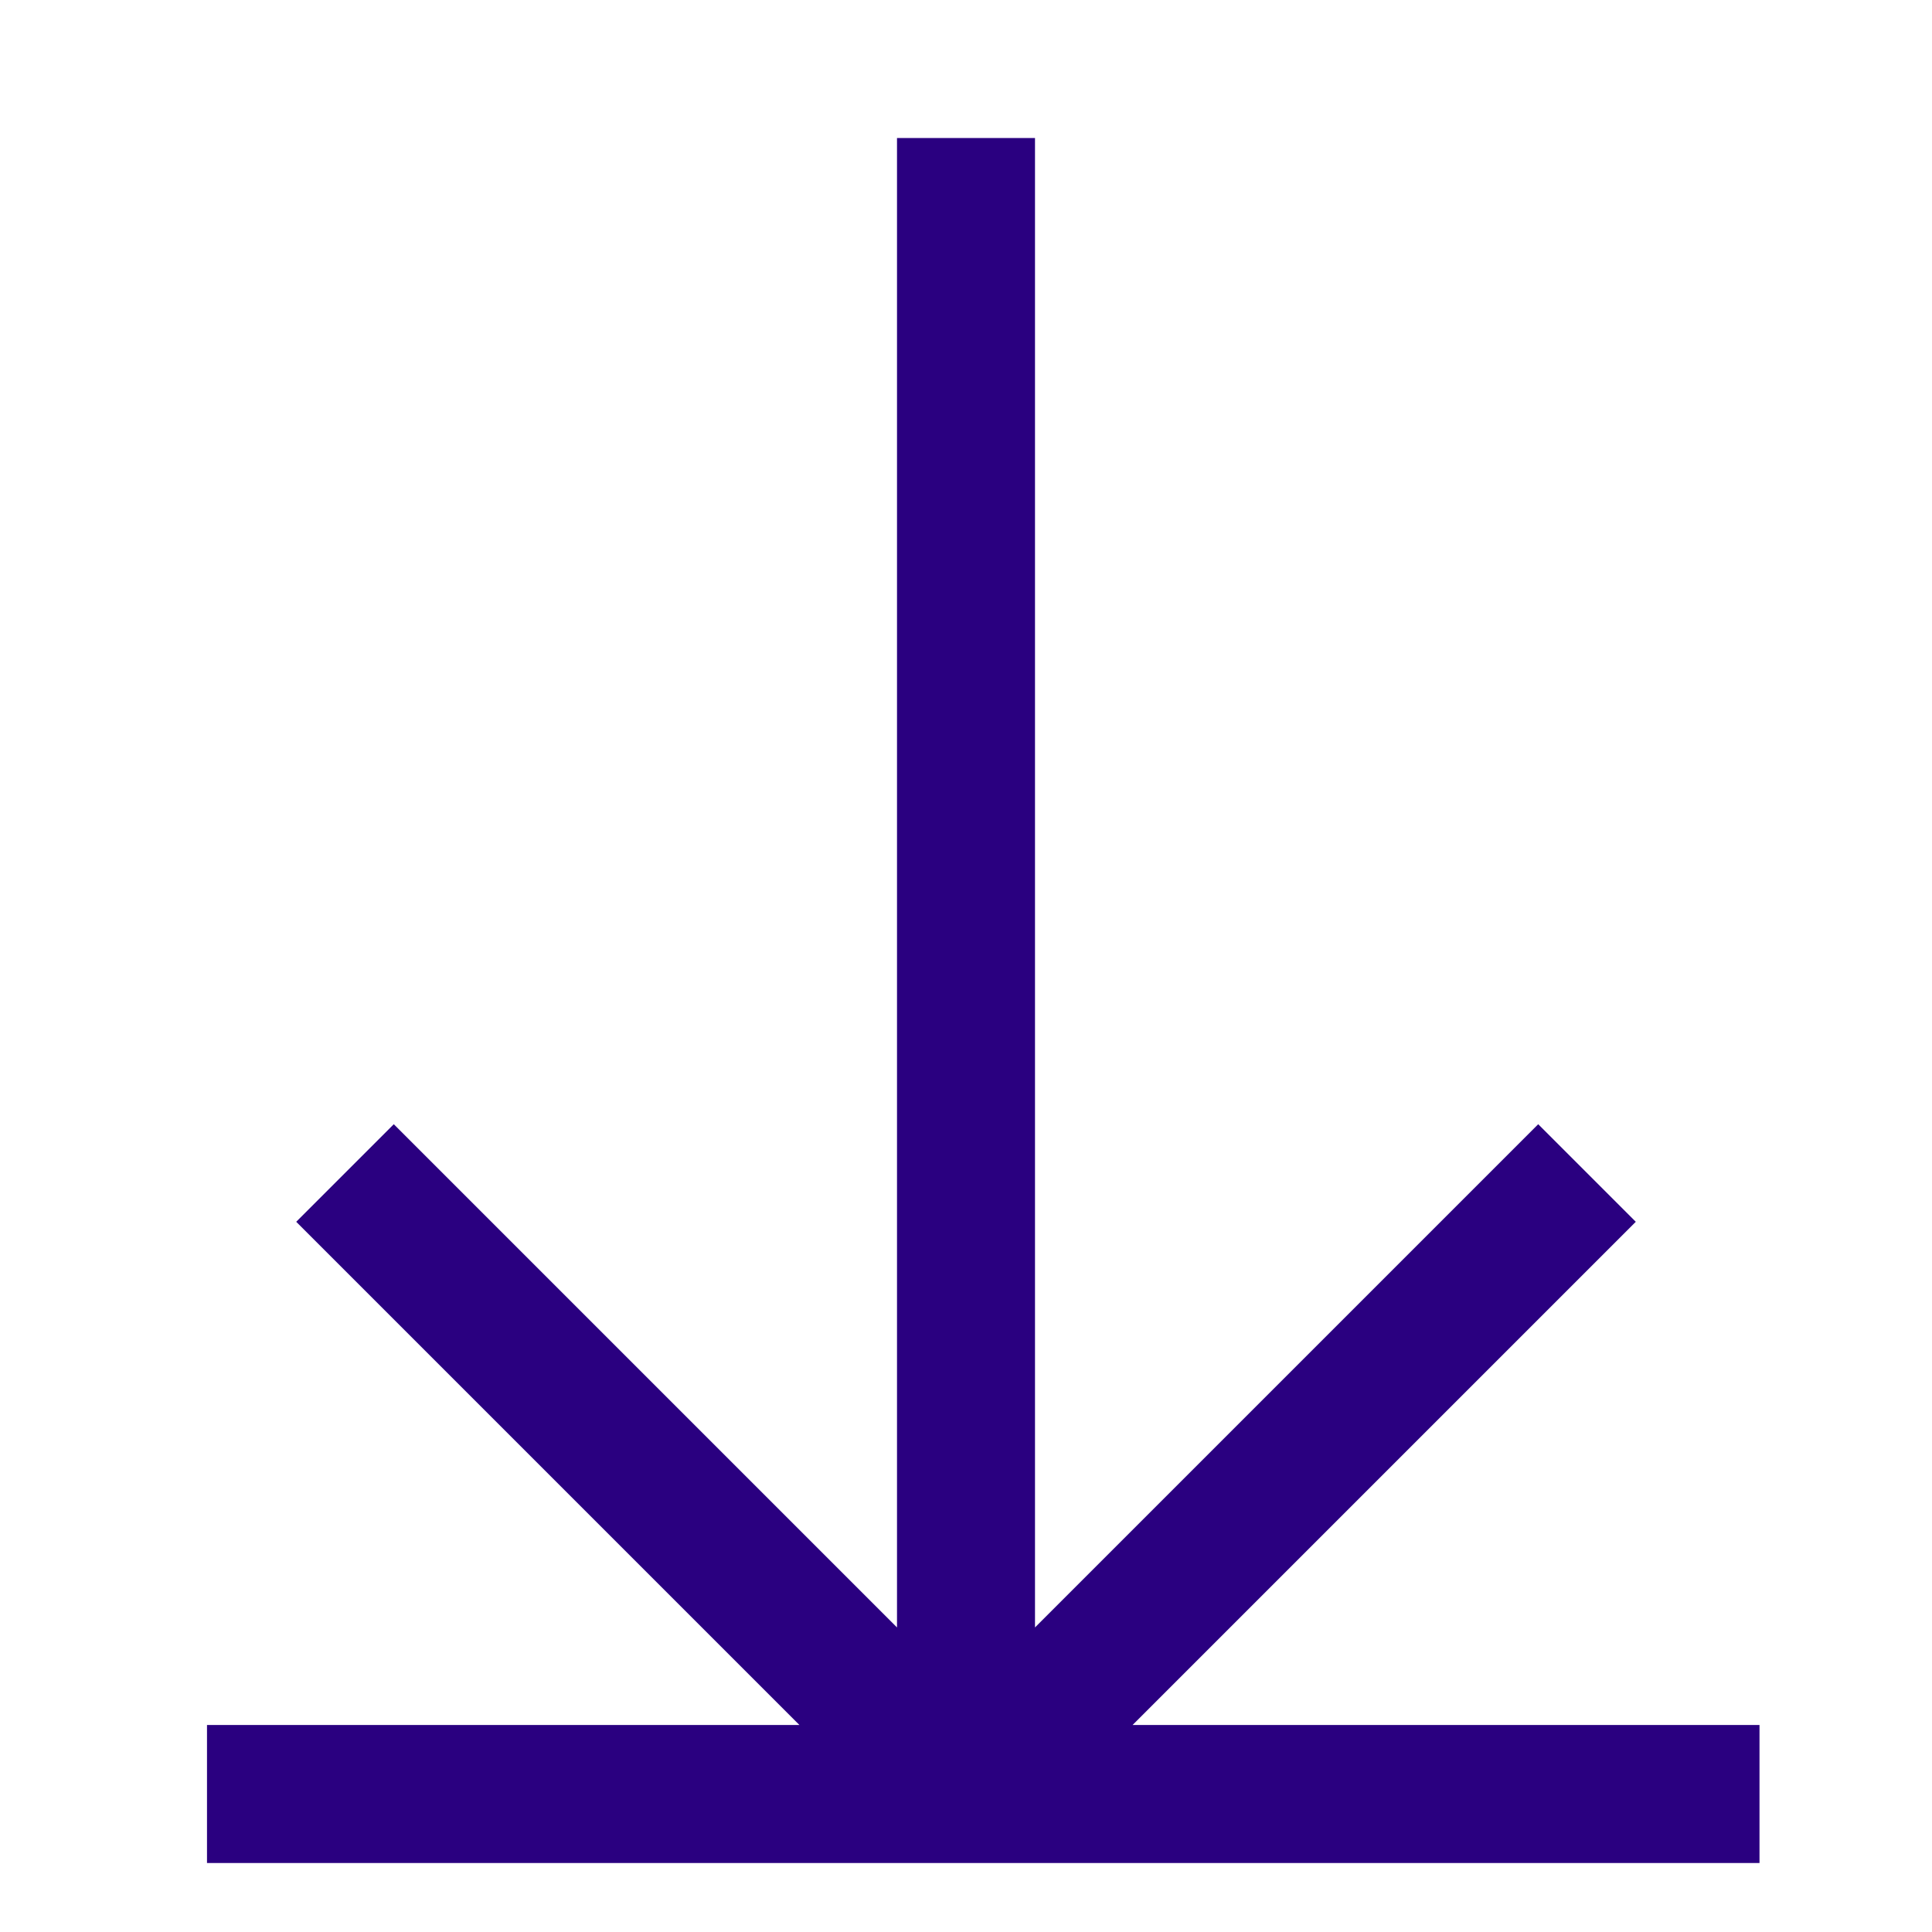 <svg width="28" height="28" viewBox="0 0 28 28" fill="none" xmlns="http://www.w3.org/2000/svg">
<path fill-rule="evenodd" clip-rule="evenodd" d="M25.5 27H3V25H11.586L4.293 17.707L5.707 16.293L13 23.586L13 2L15 2L15 23.586L22.293 16.293L23.707 17.707L16.414 25H25.5V27Z" fill="#2A0080"/>
</svg>
